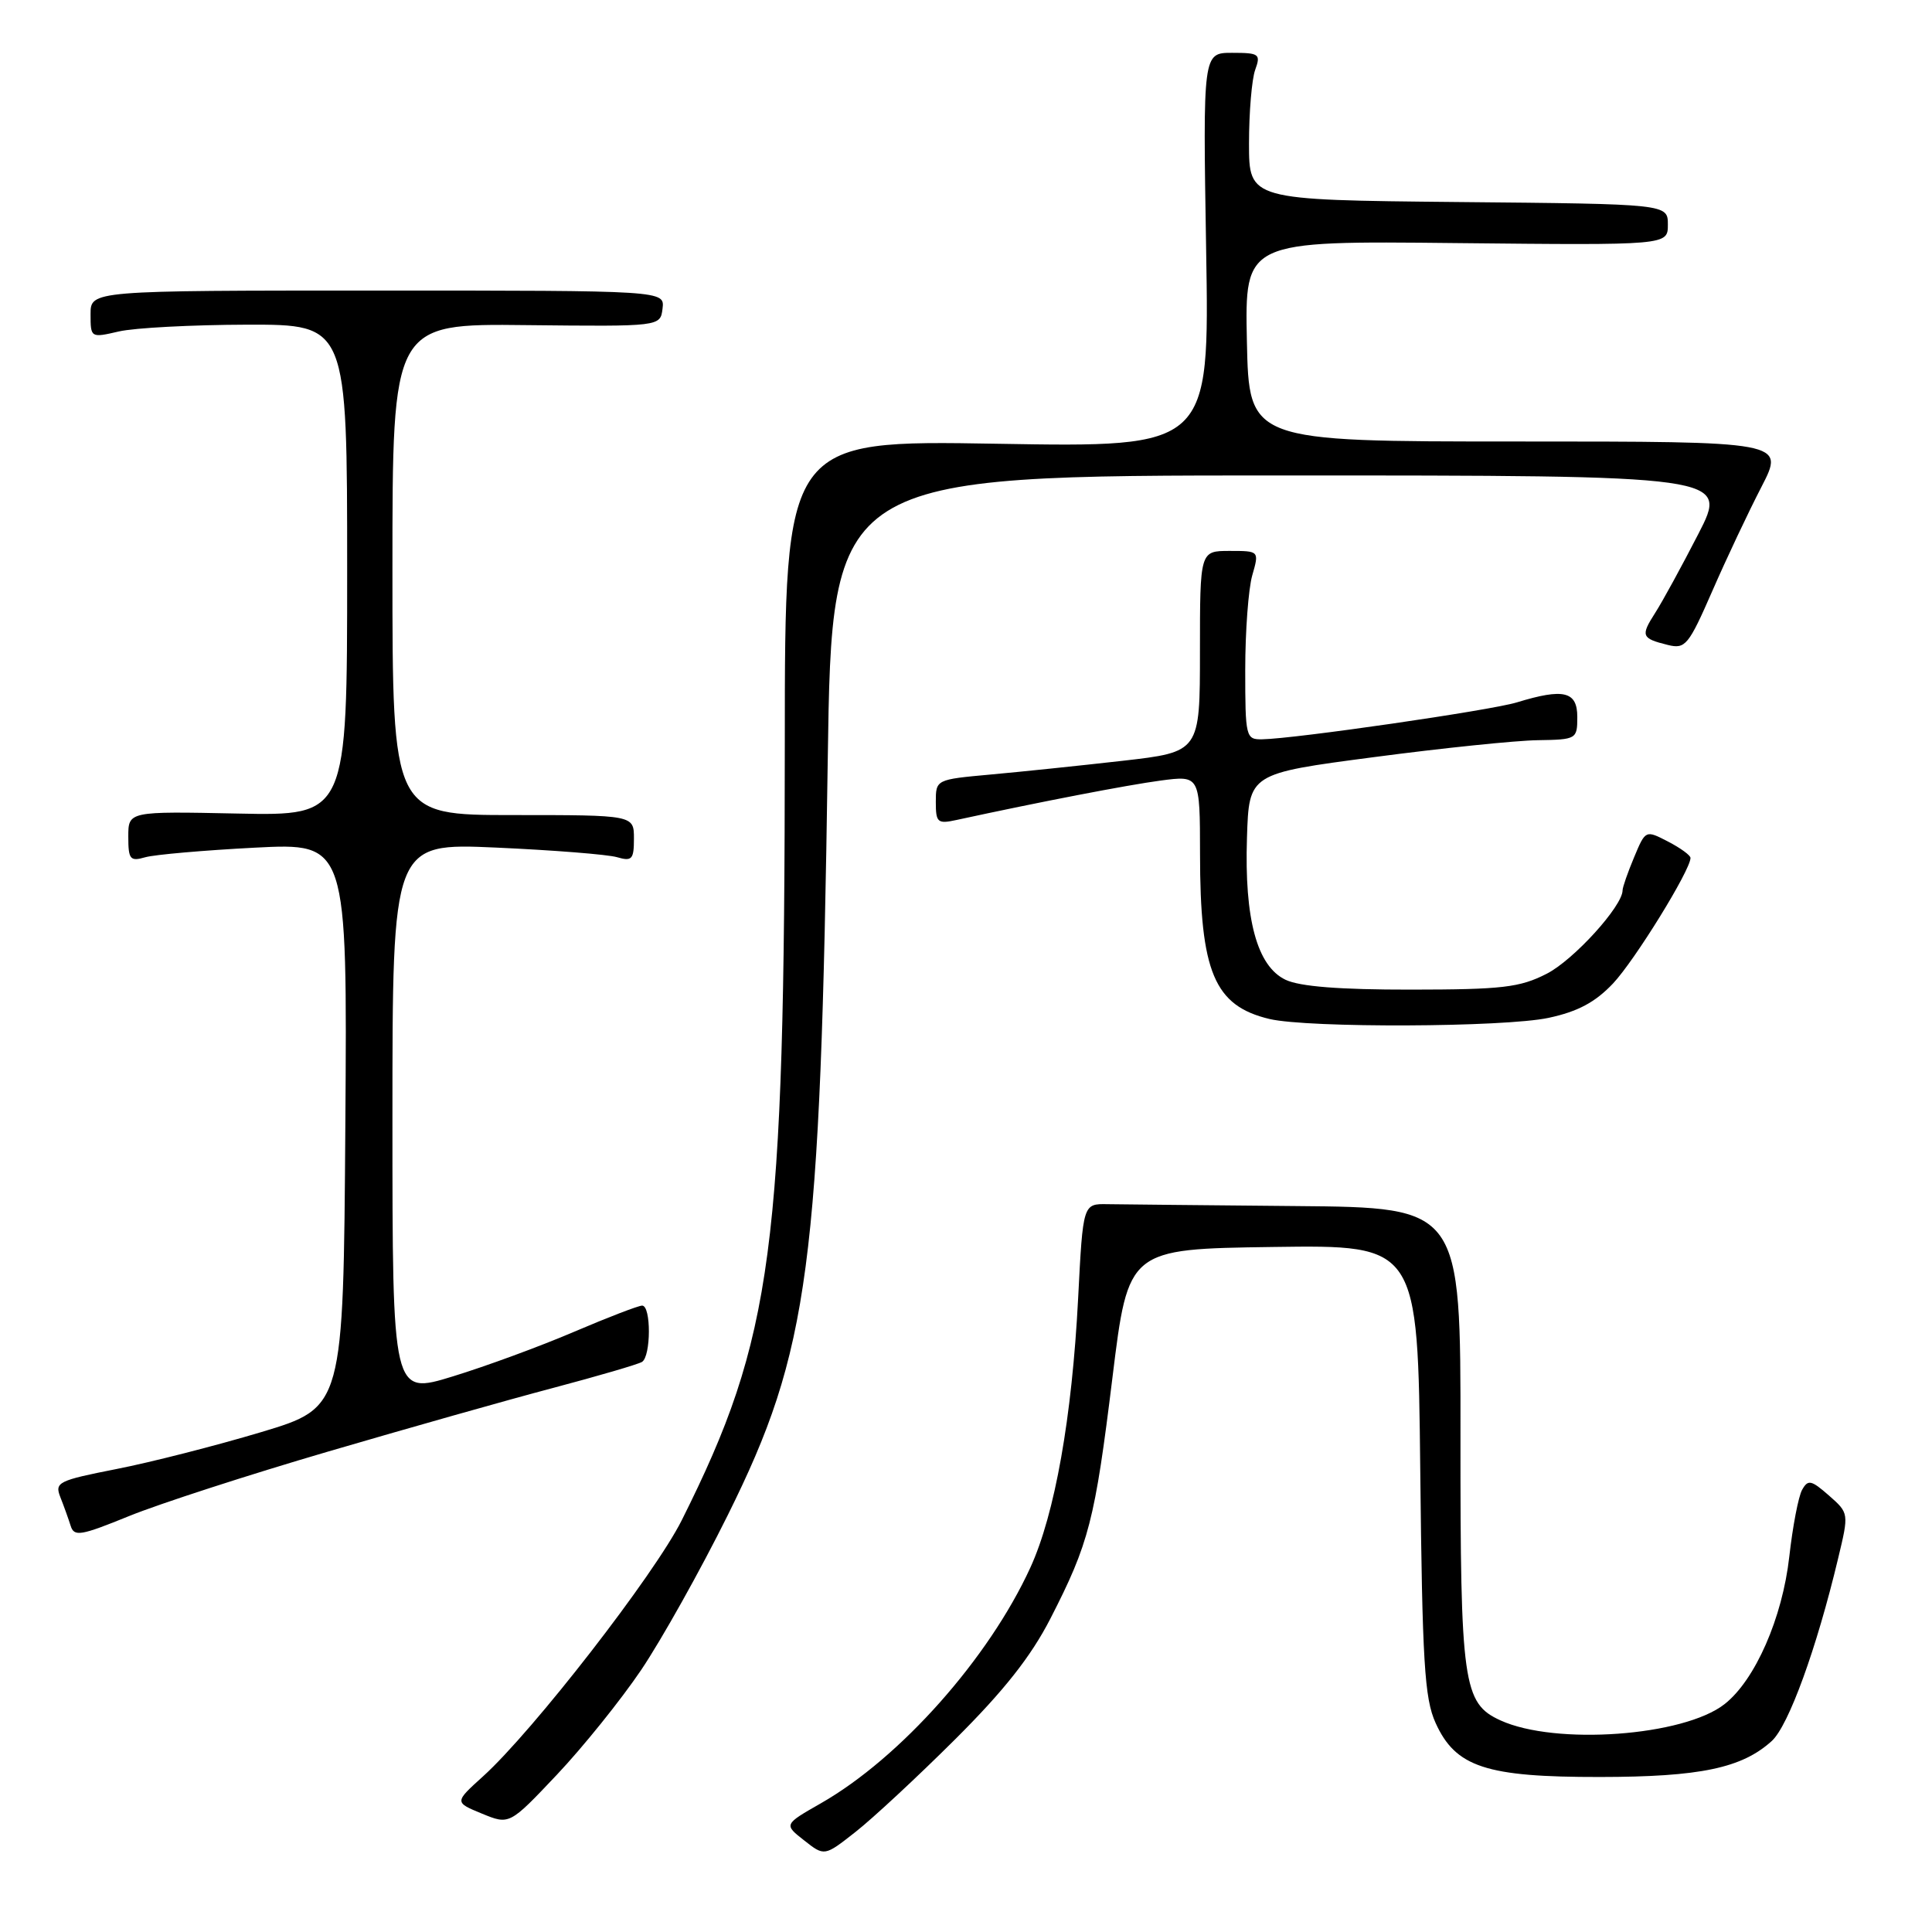 <?xml version="1.0" encoding="UTF-8" standalone="no"?>
<!DOCTYPE svg PUBLIC "-//W3C//DTD SVG 1.1//EN" "http://www.w3.org/Graphics/SVG/1.1/DTD/svg11.dtd" >
<svg xmlns="http://www.w3.org/2000/svg" xmlns:xlink="http://www.w3.org/1999/xlink" version="1.1" viewBox="0 0 256 256">
 <g >
 <path fill="currentColor"
d=" M 126.53 230.50 C 133.02 224.04 136.59 219.52 139.17 214.50 C 144.31 204.48 145.08 201.48 147.41 182.50 C 149.50 165.50 149.50 165.50 168.68 165.23 C 187.87 164.96 187.87 164.96 188.19 194.73 C 188.46 220.22 188.75 225.04 190.22 228.29 C 192.87 234.15 196.90 235.48 212.00 235.46 C 225.28 235.45 230.82 234.28 234.77 230.69 C 237.00 228.65 240.71 218.45 243.56 206.50 C 245.00 200.50 245.00 200.50 242.34 198.16 C 240.00 196.11 239.57 196.01 238.79 197.41 C 238.30 198.28 237.54 202.26 237.09 206.26 C 236.18 214.38 232.57 222.62 228.52 225.80 C 223.11 230.06 206.11 231.29 198.82 227.96 C 193.86 225.70 193.50 223.11 193.52 190.25 C 193.55 160.00 193.55 160.00 171.77 159.81 C 159.80 159.70 148.54 159.59 146.75 159.56 C 143.50 159.50 143.50 159.50 142.86 172.00 C 142.05 187.81 139.78 200.61 136.53 207.71 C 131.02 219.74 119.30 232.93 108.78 238.94 C 103.86 241.75 103.86 241.75 106.55 243.86 C 109.24 245.98 109.24 245.98 113.36 242.74 C 115.63 240.96 121.56 235.45 126.53 230.50 Z  M 84.95 221.29 C 87.64 217.30 92.81 208.07 96.43 200.77 C 107.26 178.96 108.71 167.99 109.68 100.75 C 110.23 63.00 110.23 63.00 169.63 63.00 C 229.02 63.00 229.02 63.00 225.04 70.75 C 222.85 75.01 220.28 79.72 219.32 81.21 C 217.37 84.26 217.49 84.59 221.00 85.46 C 223.32 86.03 223.74 85.52 226.90 78.29 C 228.77 74.00 231.70 67.80 233.41 64.50 C 236.50 58.50 236.50 58.50 201.00 58.50 C 165.50 58.50 165.50 58.50 165.22 45.21 C 164.94 31.91 164.94 31.91 192.97 32.21 C 221.00 32.50 221.00 32.50 221.00 29.77 C 221.00 27.03 221.00 27.03 193.25 26.77 C 165.50 26.50 165.50 26.50 165.50 19.00 C 165.50 14.88 165.87 10.49 166.32 9.25 C 167.08 7.16 166.85 7.00 163.26 7.00 C 159.39 7.00 159.39 7.00 159.82 33.14 C 160.26 59.28 160.26 59.28 132.13 58.80 C 104.00 58.32 104.00 58.32 103.99 98.41 C 103.97 165.64 102.44 177.24 90.34 201.43 C 86.75 208.61 70.62 229.40 63.99 235.39 C 60.21 238.81 60.21 238.81 63.85 240.31 C 67.50 241.81 67.50 241.81 73.78 235.17 C 77.23 231.52 82.26 225.27 84.95 221.29 Z  M 43.44 192.35 C 53.92 189.28 67.37 185.47 73.32 183.90 C 79.27 182.32 84.55 180.78 85.07 180.46 C 86.27 179.71 86.29 173.00 85.09 173.00 C 84.59 173.00 80.54 174.56 76.09 176.46 C 71.64 178.37 64.40 181.03 60.00 182.38 C 52.00 184.84 52.00 184.84 52.00 148.27 C 52.00 111.70 52.00 111.70 65.75 112.31 C 73.31 112.65 80.51 113.22 81.75 113.58 C 83.74 114.16 84.00 113.88 84.00 111.12 C 84.00 108.00 84.00 108.00 68.00 108.00 C 52.00 108.00 52.00 108.00 52.00 75.44 C 52.00 42.88 52.00 42.88 69.75 43.08 C 87.50 43.27 87.50 43.27 87.79 40.89 C 88.08 38.50 88.08 38.50 50.04 38.50 C 12.00 38.50 12.00 38.50 12.00 41.64 C 12.00 44.77 12.03 44.78 15.75 43.92 C 17.81 43.44 25.46 43.04 32.75 43.02 C 46.00 43.00 46.00 43.00 46.00 75.55 C 46.00 108.10 46.00 108.10 31.50 107.80 C 17.00 107.50 17.00 107.50 17.00 110.87 C 17.00 113.88 17.24 114.17 19.25 113.59 C 20.49 113.24 27.02 112.67 33.76 112.32 C 46.02 111.69 46.02 111.69 45.76 149.09 C 45.50 186.49 45.50 186.49 34.62 189.76 C 28.64 191.55 20.01 193.76 15.45 194.65 C 7.69 196.18 7.22 196.41 8.00 198.39 C 8.46 199.55 9.07 201.25 9.36 202.17 C 9.82 203.65 10.67 203.51 17.12 200.88 C 21.11 199.26 32.95 195.42 43.44 192.35 Z  M 205.20 134.87 C 209.07 134.04 211.37 132.81 213.73 130.32 C 216.60 127.28 224.00 115.30 224.00 113.68 C 224.00 113.33 222.66 112.36 221.02 111.51 C 218.04 109.97 218.04 109.97 216.52 113.61 C 215.68 115.61 215.00 117.57 215.00 117.97 C 215.00 120.07 208.50 127.22 204.94 129.03 C 201.38 130.85 199.05 131.12 186.96 131.13 C 177.48 131.14 172.20 130.72 170.33 129.82 C 166.56 128.01 164.88 121.79 165.23 111.00 C 165.50 102.50 165.50 102.50 182.00 100.33 C 191.07 99.13 200.86 98.12 203.75 98.08 C 208.90 98.00 209.00 97.94 209.00 95.00 C 209.00 91.60 207.20 91.17 200.99 93.07 C 197.54 94.13 171.59 97.89 167.25 97.96 C 165.08 98.00 165.00 97.69 165.00 88.74 C 165.00 83.65 165.42 78.03 165.93 76.24 C 166.86 73.00 166.86 73.00 162.93 73.00 C 159.00 73.00 159.00 73.00 159.00 86.32 C 159.00 99.64 159.00 99.64 148.75 100.81 C 143.11 101.45 135.24 102.27 131.25 102.63 C 124.02 103.29 124.00 103.29 124.00 106.27 C 124.00 109.00 124.23 109.20 126.75 108.65 C 137.80 106.25 149.37 104.02 153.78 103.43 C 159.00 102.74 159.00 102.74 159.01 113.12 C 159.01 128.81 160.90 133.28 168.21 135.02 C 173.34 136.23 199.31 136.13 205.20 134.87 Z "/>
</g>
</svg>